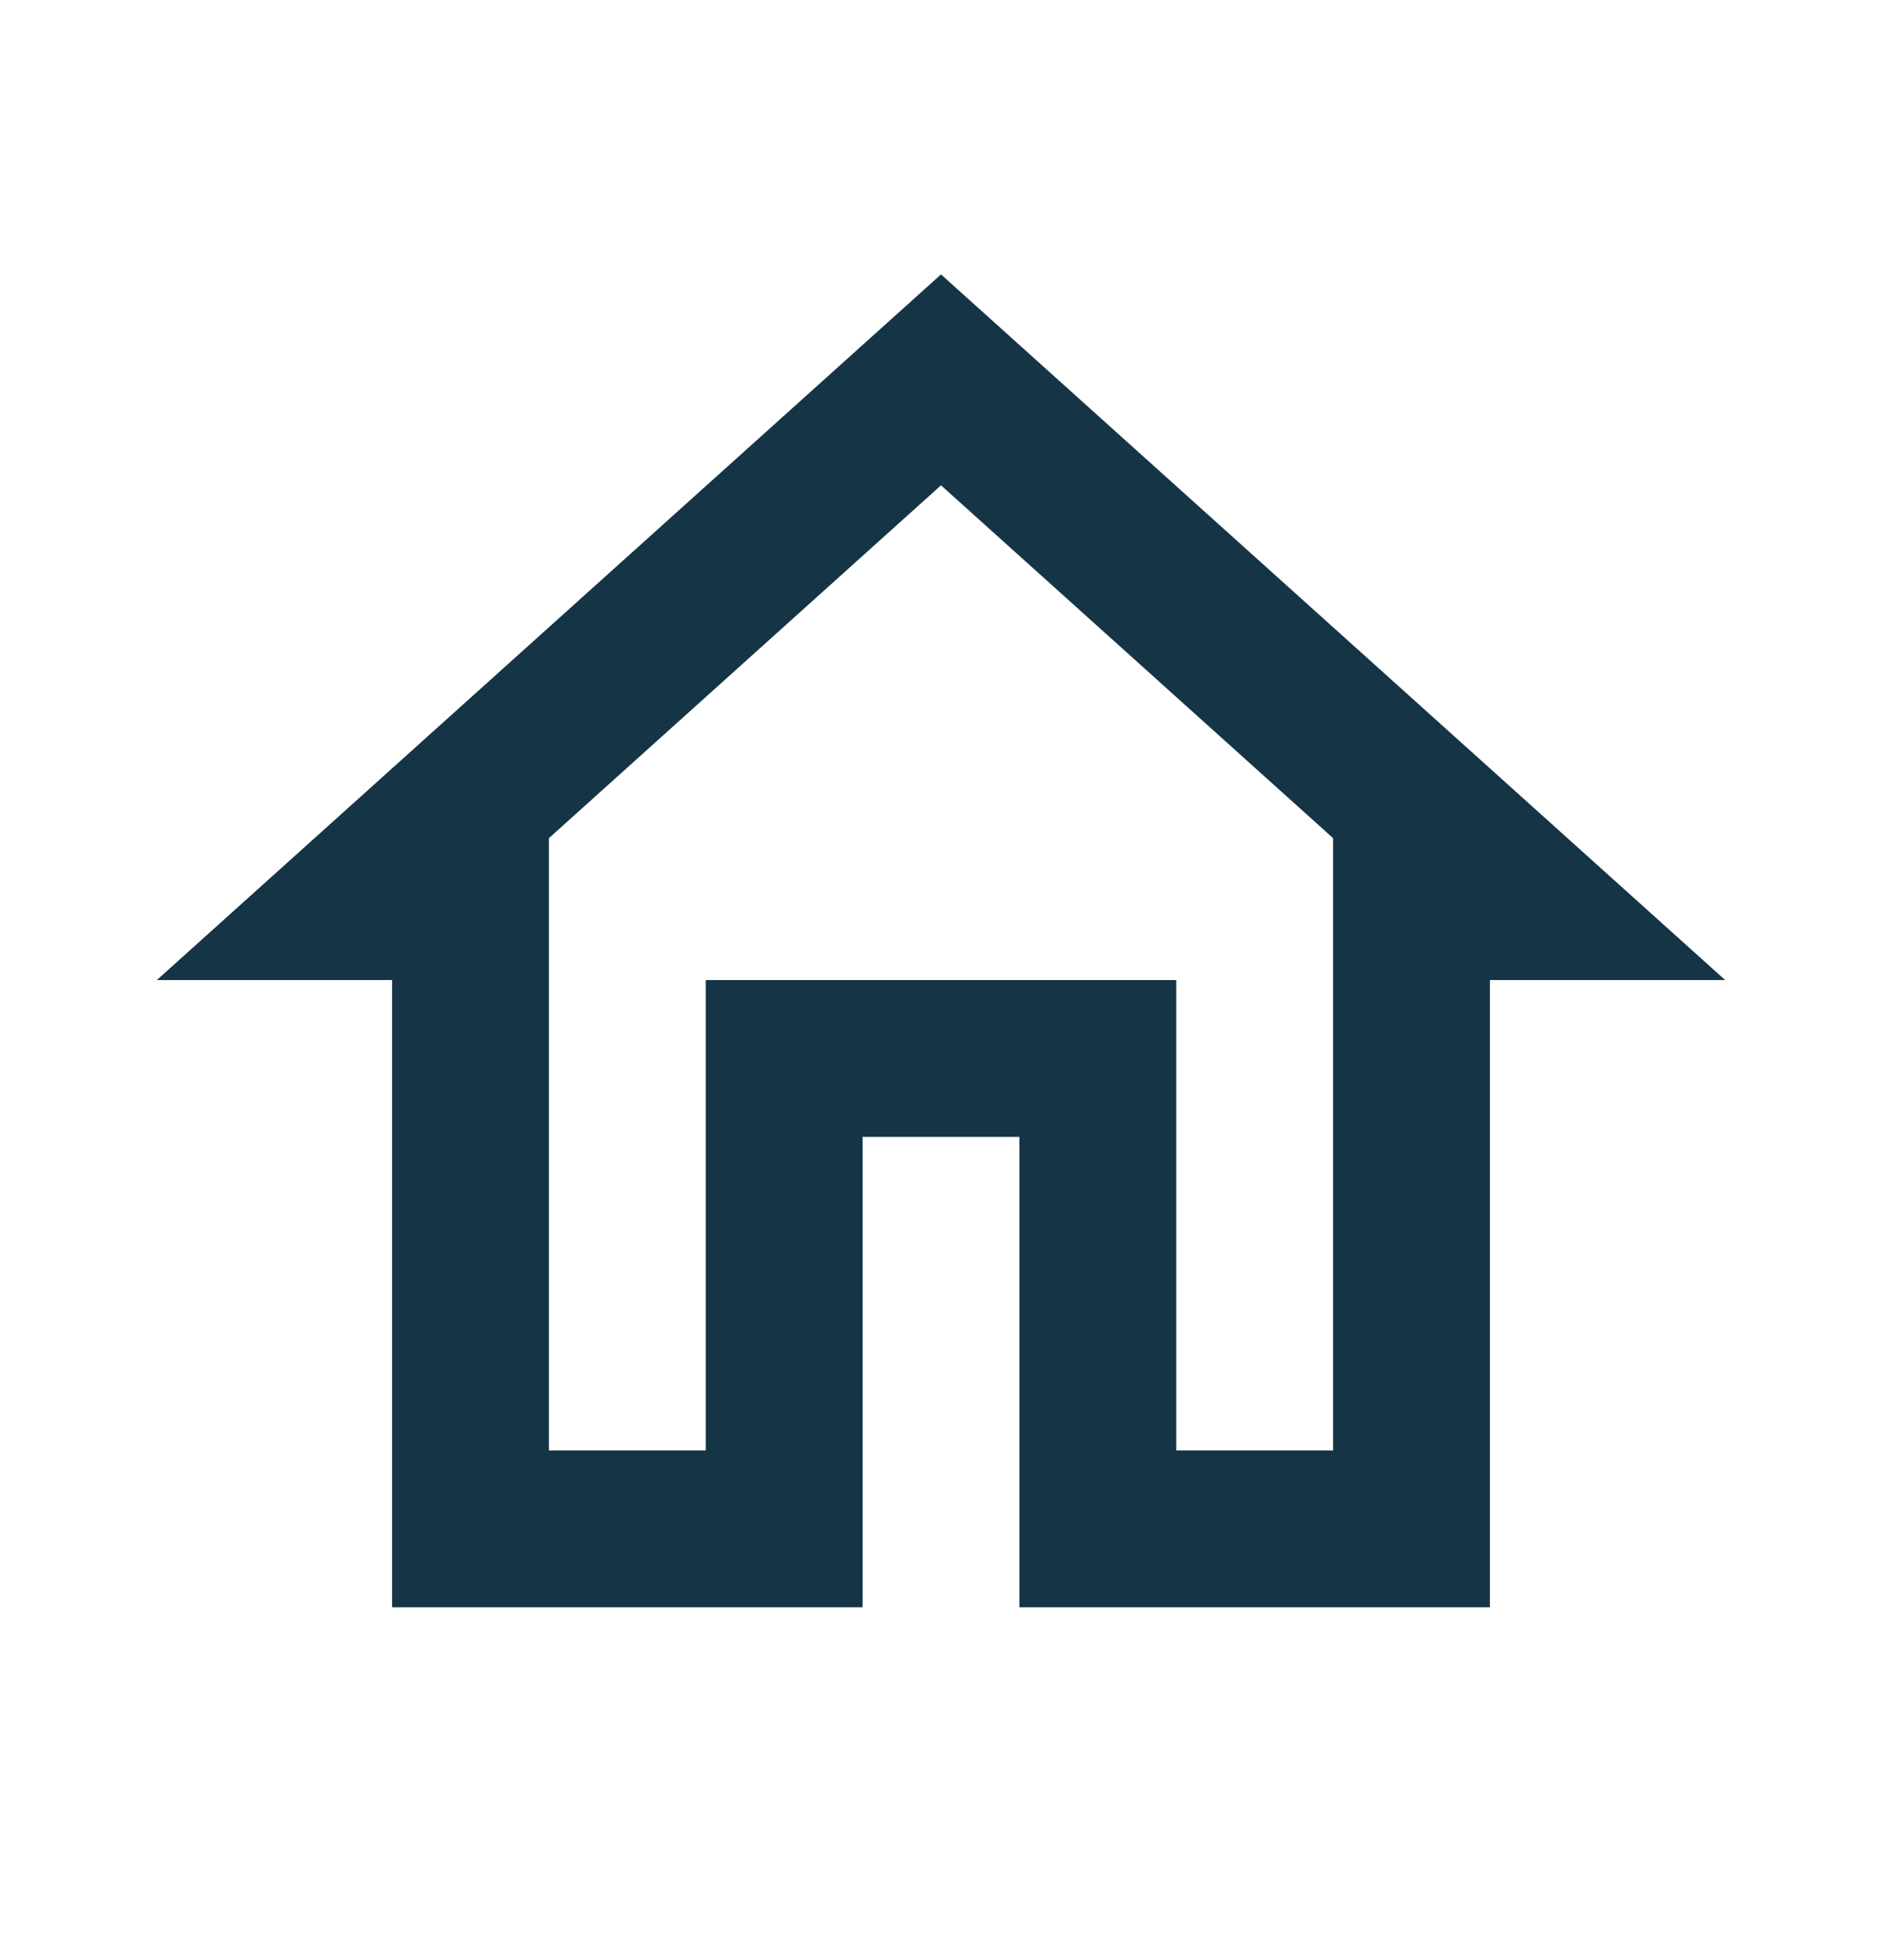 <svg width="24" height="25" viewBox="0 0 24 25" fill="none" xmlns="http://www.w3.org/2000/svg">
<g clip-path="url(#clip0_2285_67457)">
<path d="M12 6.19L17 10.69V18.5H15V12.5H9V18.5H7V10.69L12 6.19ZM12 3.5L2 12.5H5V20.5H11V14.5H13V20.5H19V12.5H22L12 3.5Z" fill="#153445"/>
</g>
<defs>
<clipPath id="clip0_2285_67457">
<rect width="24" height="24" fill="white" transform="translate(0 0.5)"/>
</clipPath>
</defs>
</svg>
